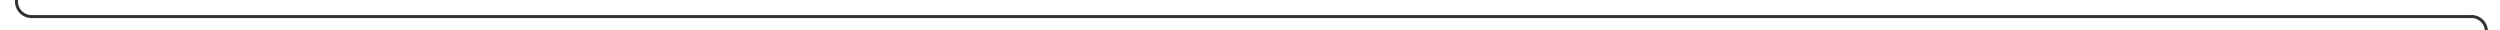 ﻿<?xml version="1.0" encoding="utf-8"?>
<svg version="1.1" xmlns:xlink="http://www.w3.org/1999/xlink" width="830px" height="10px" preserveAspectRatio="xMinYMid meet" viewBox="972 196  830 8" xmlns="http://www.w3.org/2000/svg">
  <path d="M 977.5 145  L 977.5 195  A 5 5 0 0 0 982.5 200.5 L 1792 200.5  A 5 5 0 0 1 1797.5 205.5 L 1797.5 206  " stroke-width="1" stroke="#333333" fill="none" />
  <path d="M 1791.2 205  L 1797.5 211  L 1803.8 205  L 1791.2 205  Z " fill-rule="nonzero" fill="#333333" stroke="none" />
</svg>